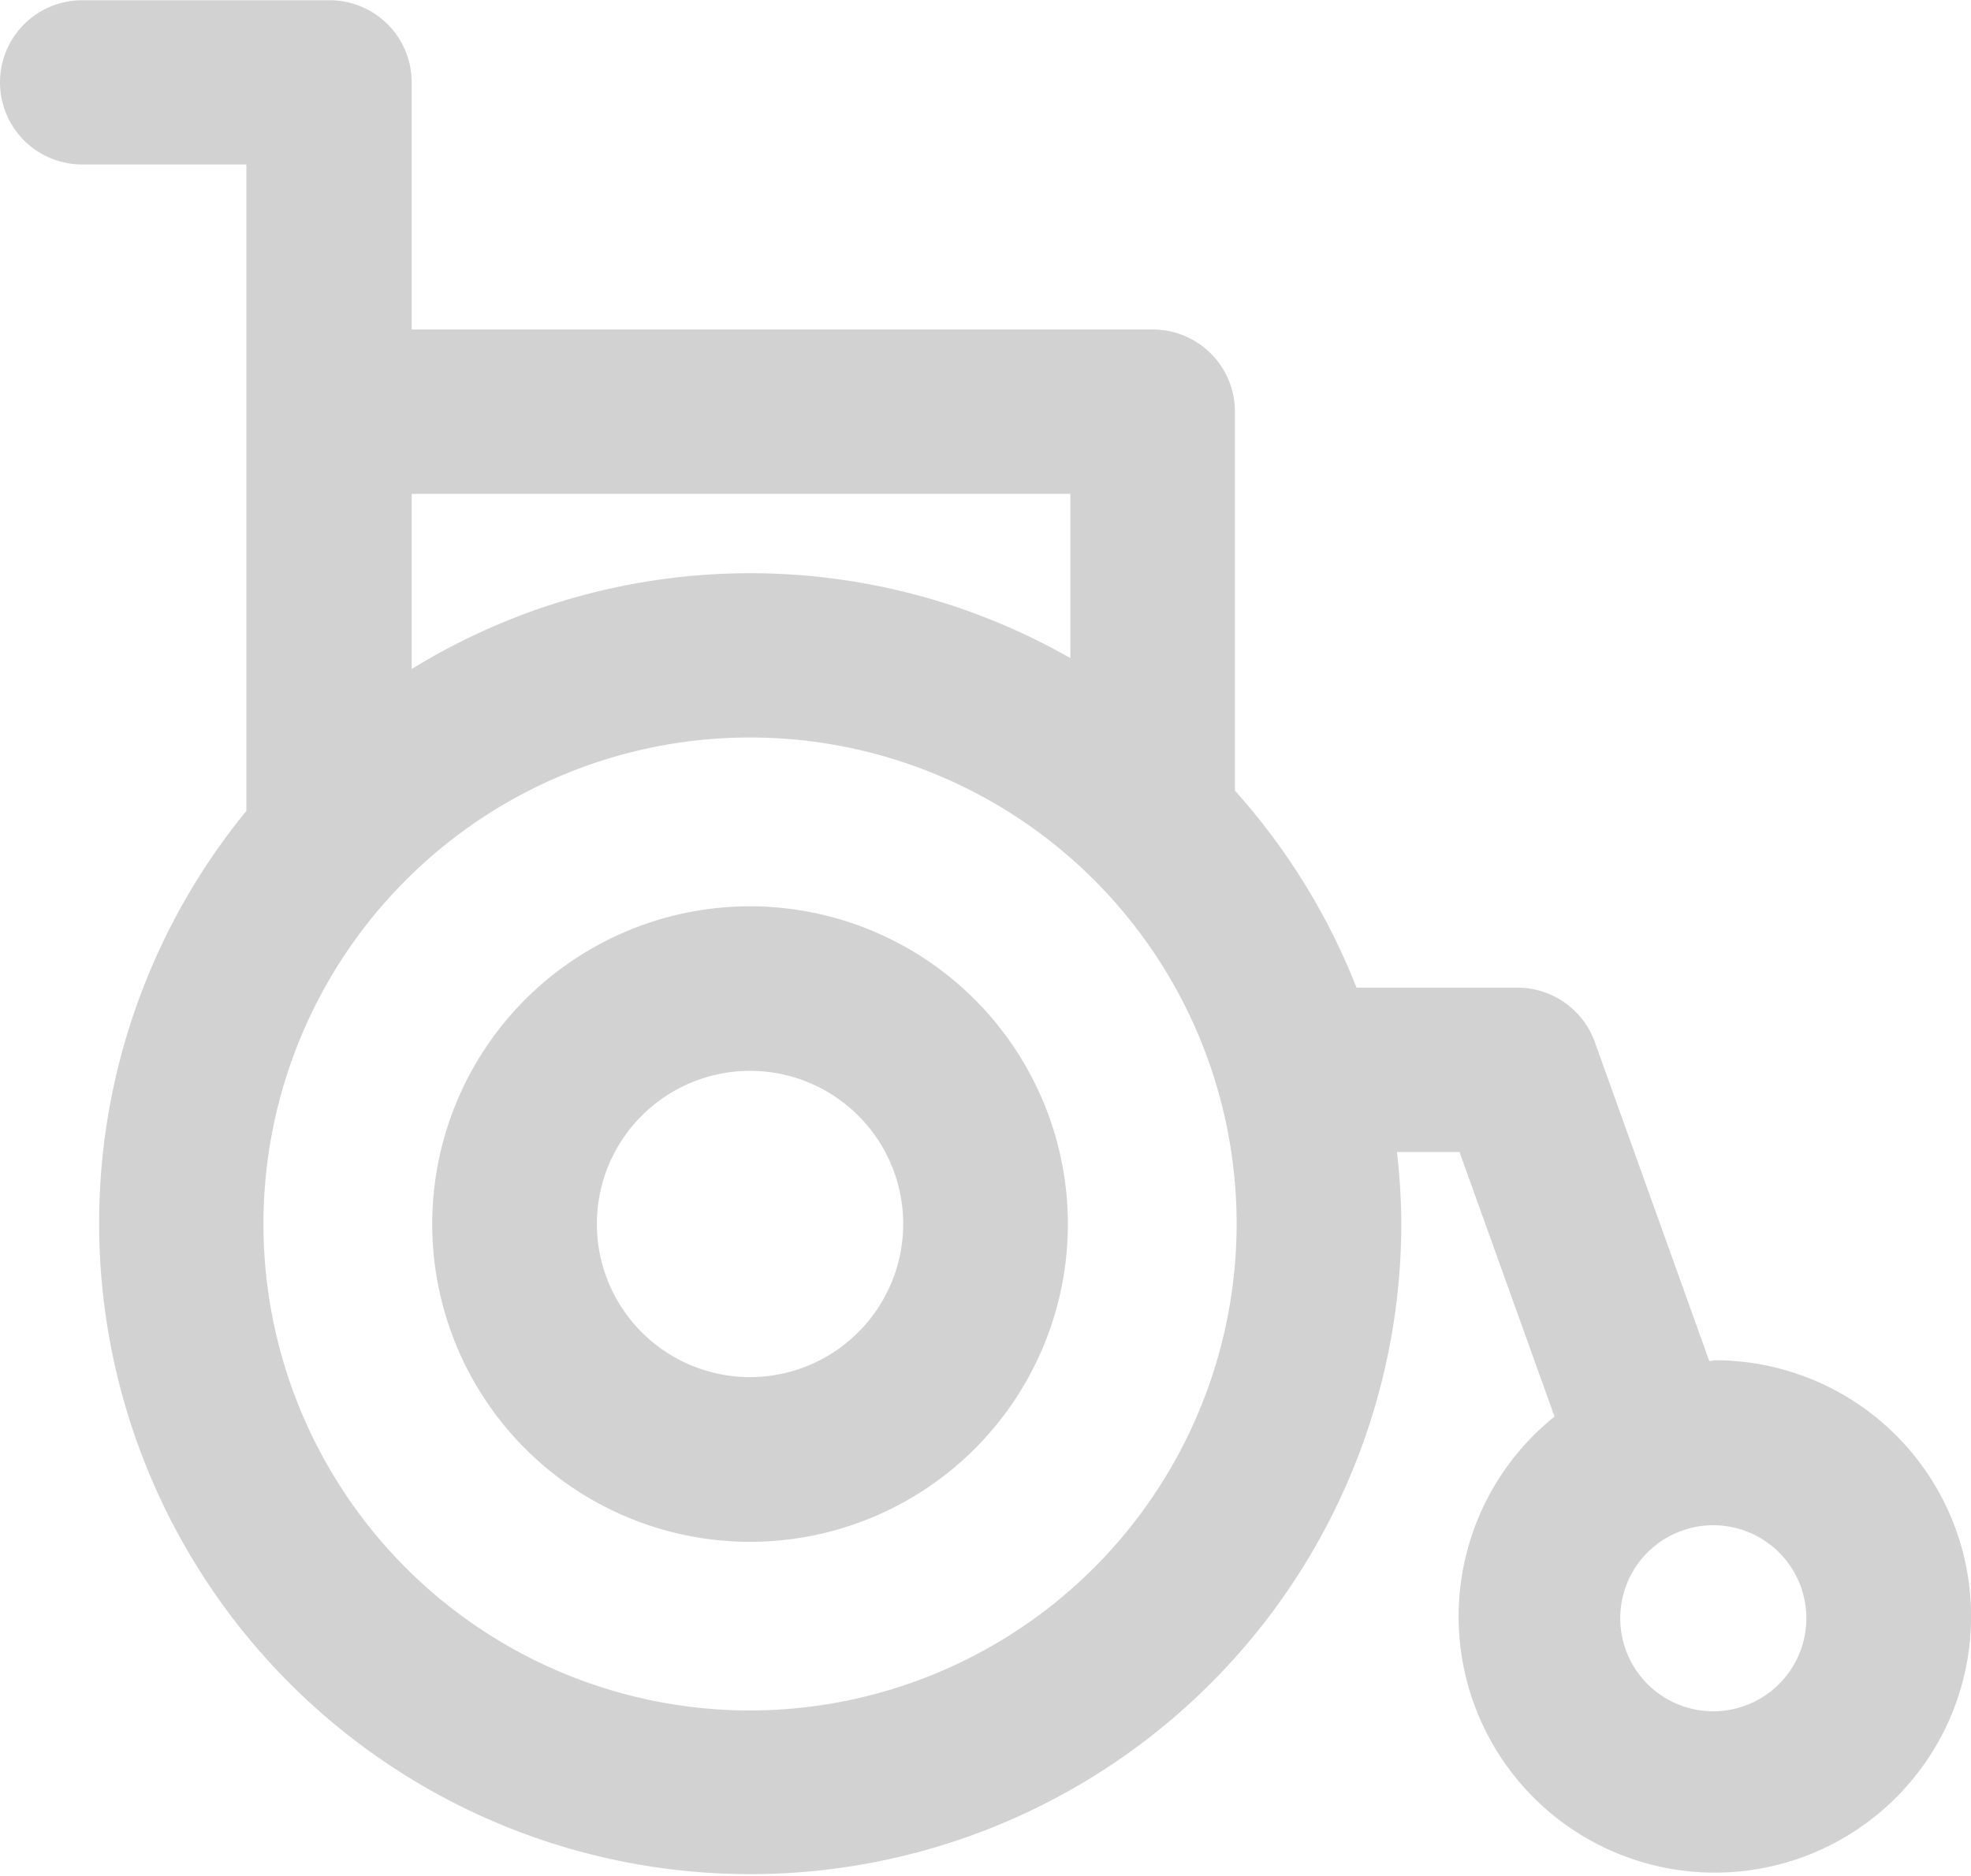<svg xmlns="http://www.w3.org/2000/svg" viewBox="0 0 24 22.847">
  <defs>
    <style>
      .cls-1 {
        fill: #d2d2d2;
      }
    </style>
  </defs>
  <g id="wheelchair_1_" data-name="wheelchair (1)" transform="translate(0 -12.297)">
    <g id="Group_12" data-name="Group 12" transform="translate(0 12.297)">
      <g id="Group_11" data-name="Group 11" transform="translate(0 0)">
        <path id="Path_7" data-name="Path 7" class="cls-1" d="M20.862,28.868c-.017,0-.032.005-.049.005l-1.393-3.883a1,1,0,0,0-.943-.664H16.518a7.968,7.968,0,0,0-1.481-2.4V17.31a1,1,0,0,0-1-1H5.013V13.3a1,1,0,0,0-1-1H1A1,1,0,1,0,1,14.3h2v7.873A7.928,7.928,0,1,0,17.063,27.2a7.826,7.826,0,0,0-.053-.872h.762l1.157,3.222a3.12,3.12,0,1,0,1.934-.686ZM5.013,18.312h8.02v2a7.865,7.865,0,0,0-8.02.133V18.312Zm4.12,14.817A5.925,5.925,0,1,1,15.058,27.2,5.931,5.931,0,0,1,9.133,33.129Zm11.729.01a1.133,1.133,0,1,1,1.133-1.133A1.134,1.134,0,0,1,20.862,33.139Z" transform="translate(0 -12.297)"/>
      </g>
    </g>
    <g id="Group_14" data-name="Group 14" transform="translate(5.263 23.335)">
      <g id="Group_13" data-name="Group 13">
        <path id="Path_8" data-name="Path 8" class="cls-1" d="M116.151,247.766a3.87,3.87,0,1,0,3.87,3.87A3.873,3.873,0,0,0,116.151,247.766Zm0,5.734a1.865,1.865,0,1,1,1.865-1.865A1.867,1.867,0,0,1,116.151,253.5Z" transform="translate(-112.281 -247.766)"/>
      </g>
    </g>
  </g>
</svg>
